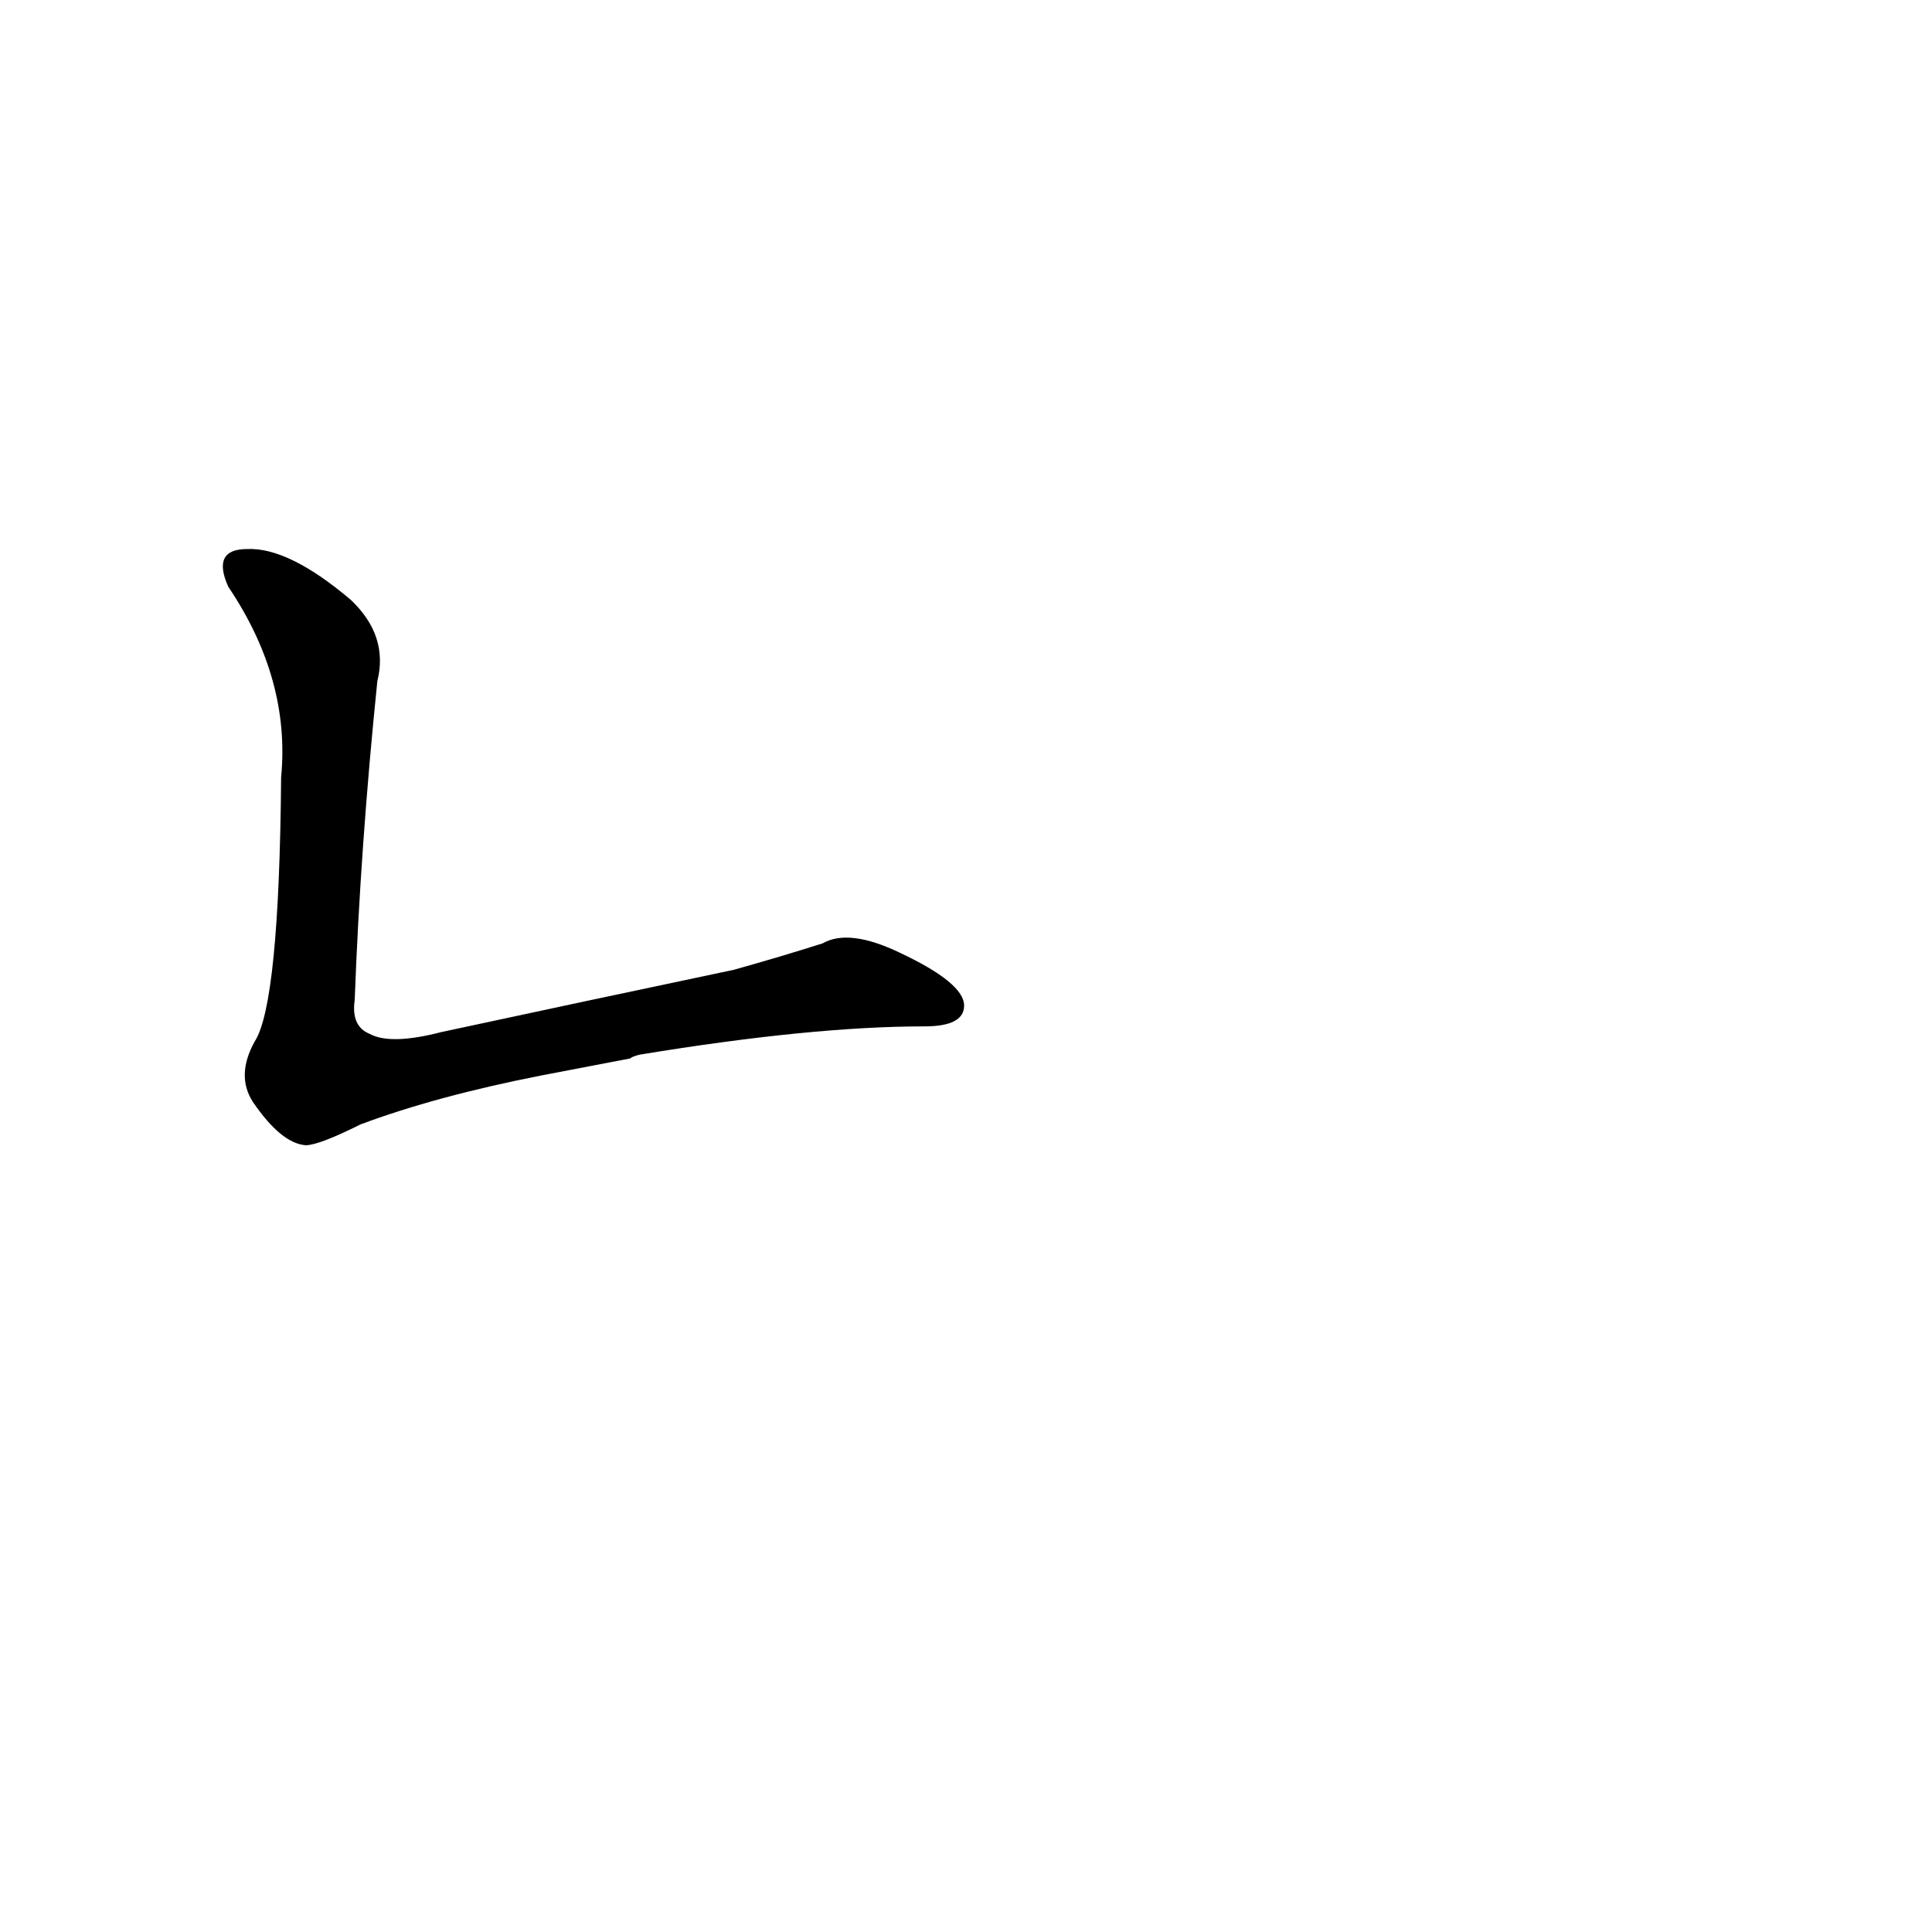 <?xml version='1.0' encoding='utf-8'?>
<svg xmlns="http://www.w3.org/2000/svg" version="1.1" viewBox="0 0 1024 1024"><g transform="scale(1, -1) translate(0, -900)"><path d="M 334 339 Q 335 340 339 341 Q 430 356 490 356 Q 511 356 511 367 Q 511 379 477 395 Q 450 408 436 400 Q 414 393 389 386 Q 313 370 234 353 Q 207 346 196 352 Q 186 356 188 370 Q 191 451 200 539 Q 206 563 186 582 Q 153 610 131 609 Q 112 609 121 589 Q 154 540 149 488 Q 148 368 135 348 Q 125 330 134 316 Q 149 294 162 293 Q 169 293 191 304 Q 231 319 287 330 L 334 339 Z" fill="black" /></g></svg>